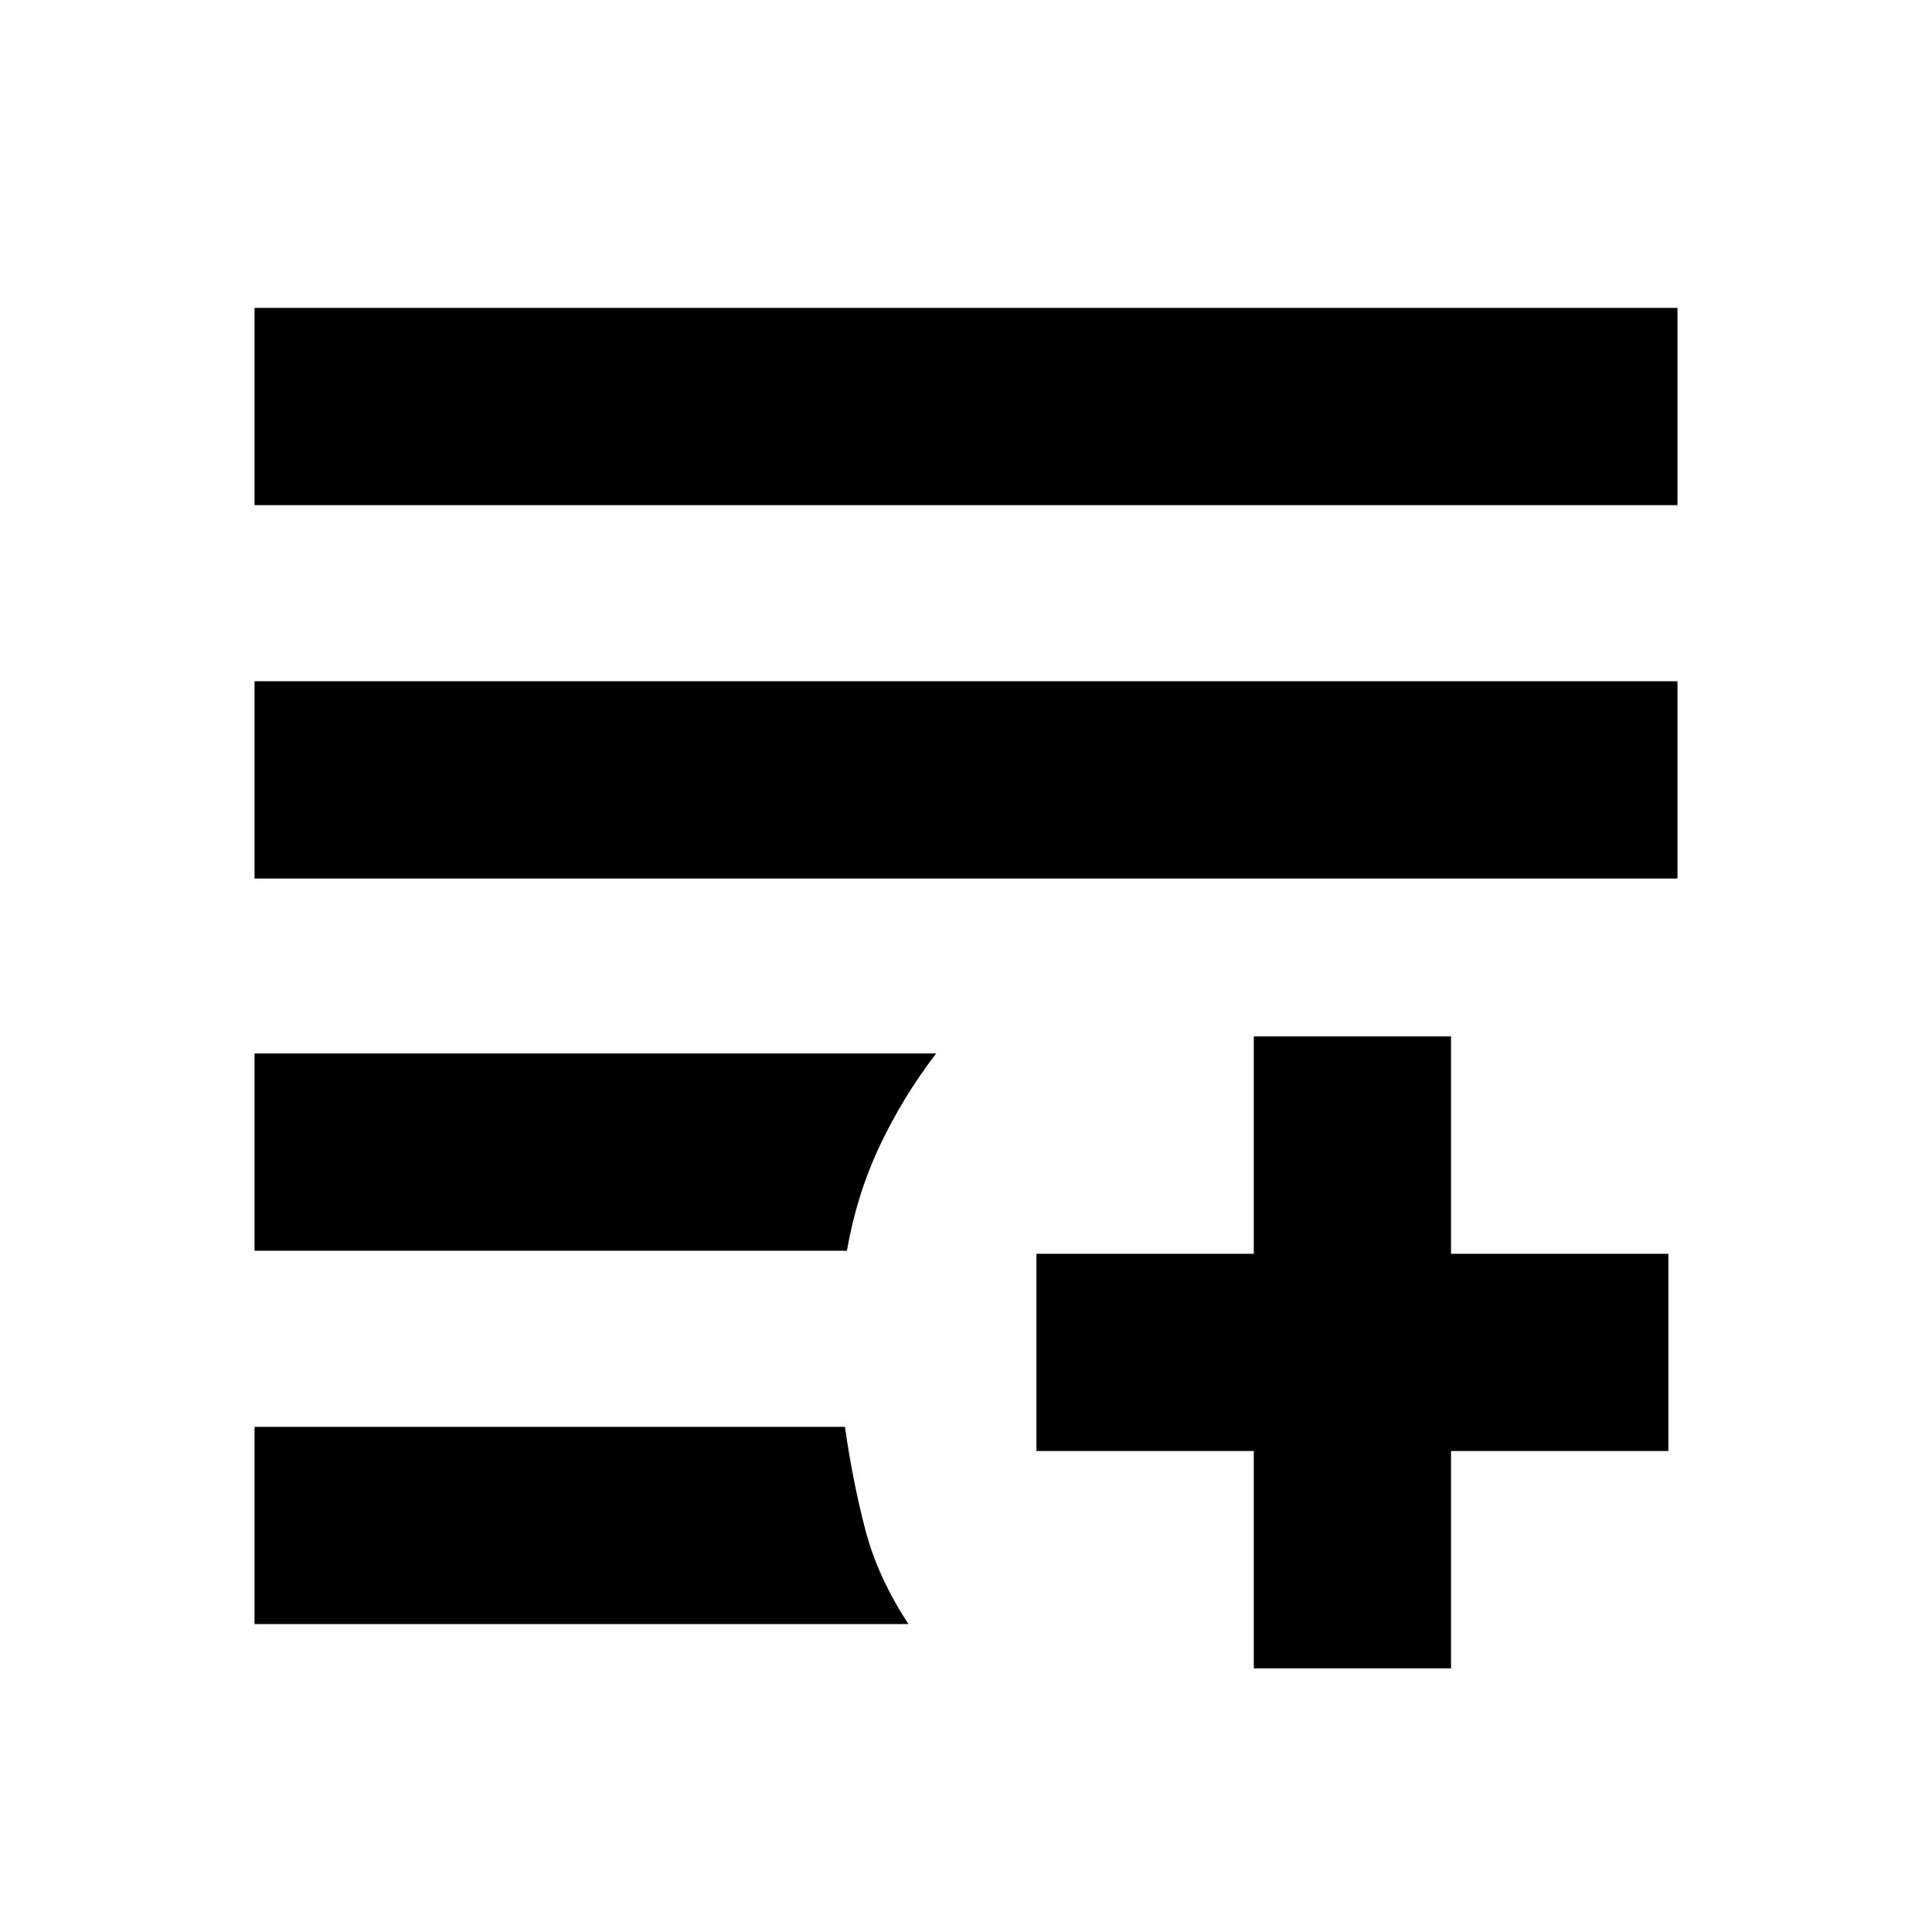 <svg xmlns="http://www.w3.org/2000/svg" height="20" viewBox="0 -960 960 960" width="20"><path d="M622.999-130.999v-108h-108v-98.002h108v-108h98.002v108h108v98.002h-108v108h-98.002Zm-496.522-21.999v-98.001h293.392q3.696 26.348 9.957 50.566 6.261 24.217 21.609 47.435H126.477Zm0-185.523v-98.001h338.696q-16.522 21.522-28 45.805-11.479 24.283-16.348 52.196H126.477Zm0-184.957v-98.001h707.046v98.001H126.477Zm0-185.523v-98.001h707.046v98.001H126.477Z"/></svg>